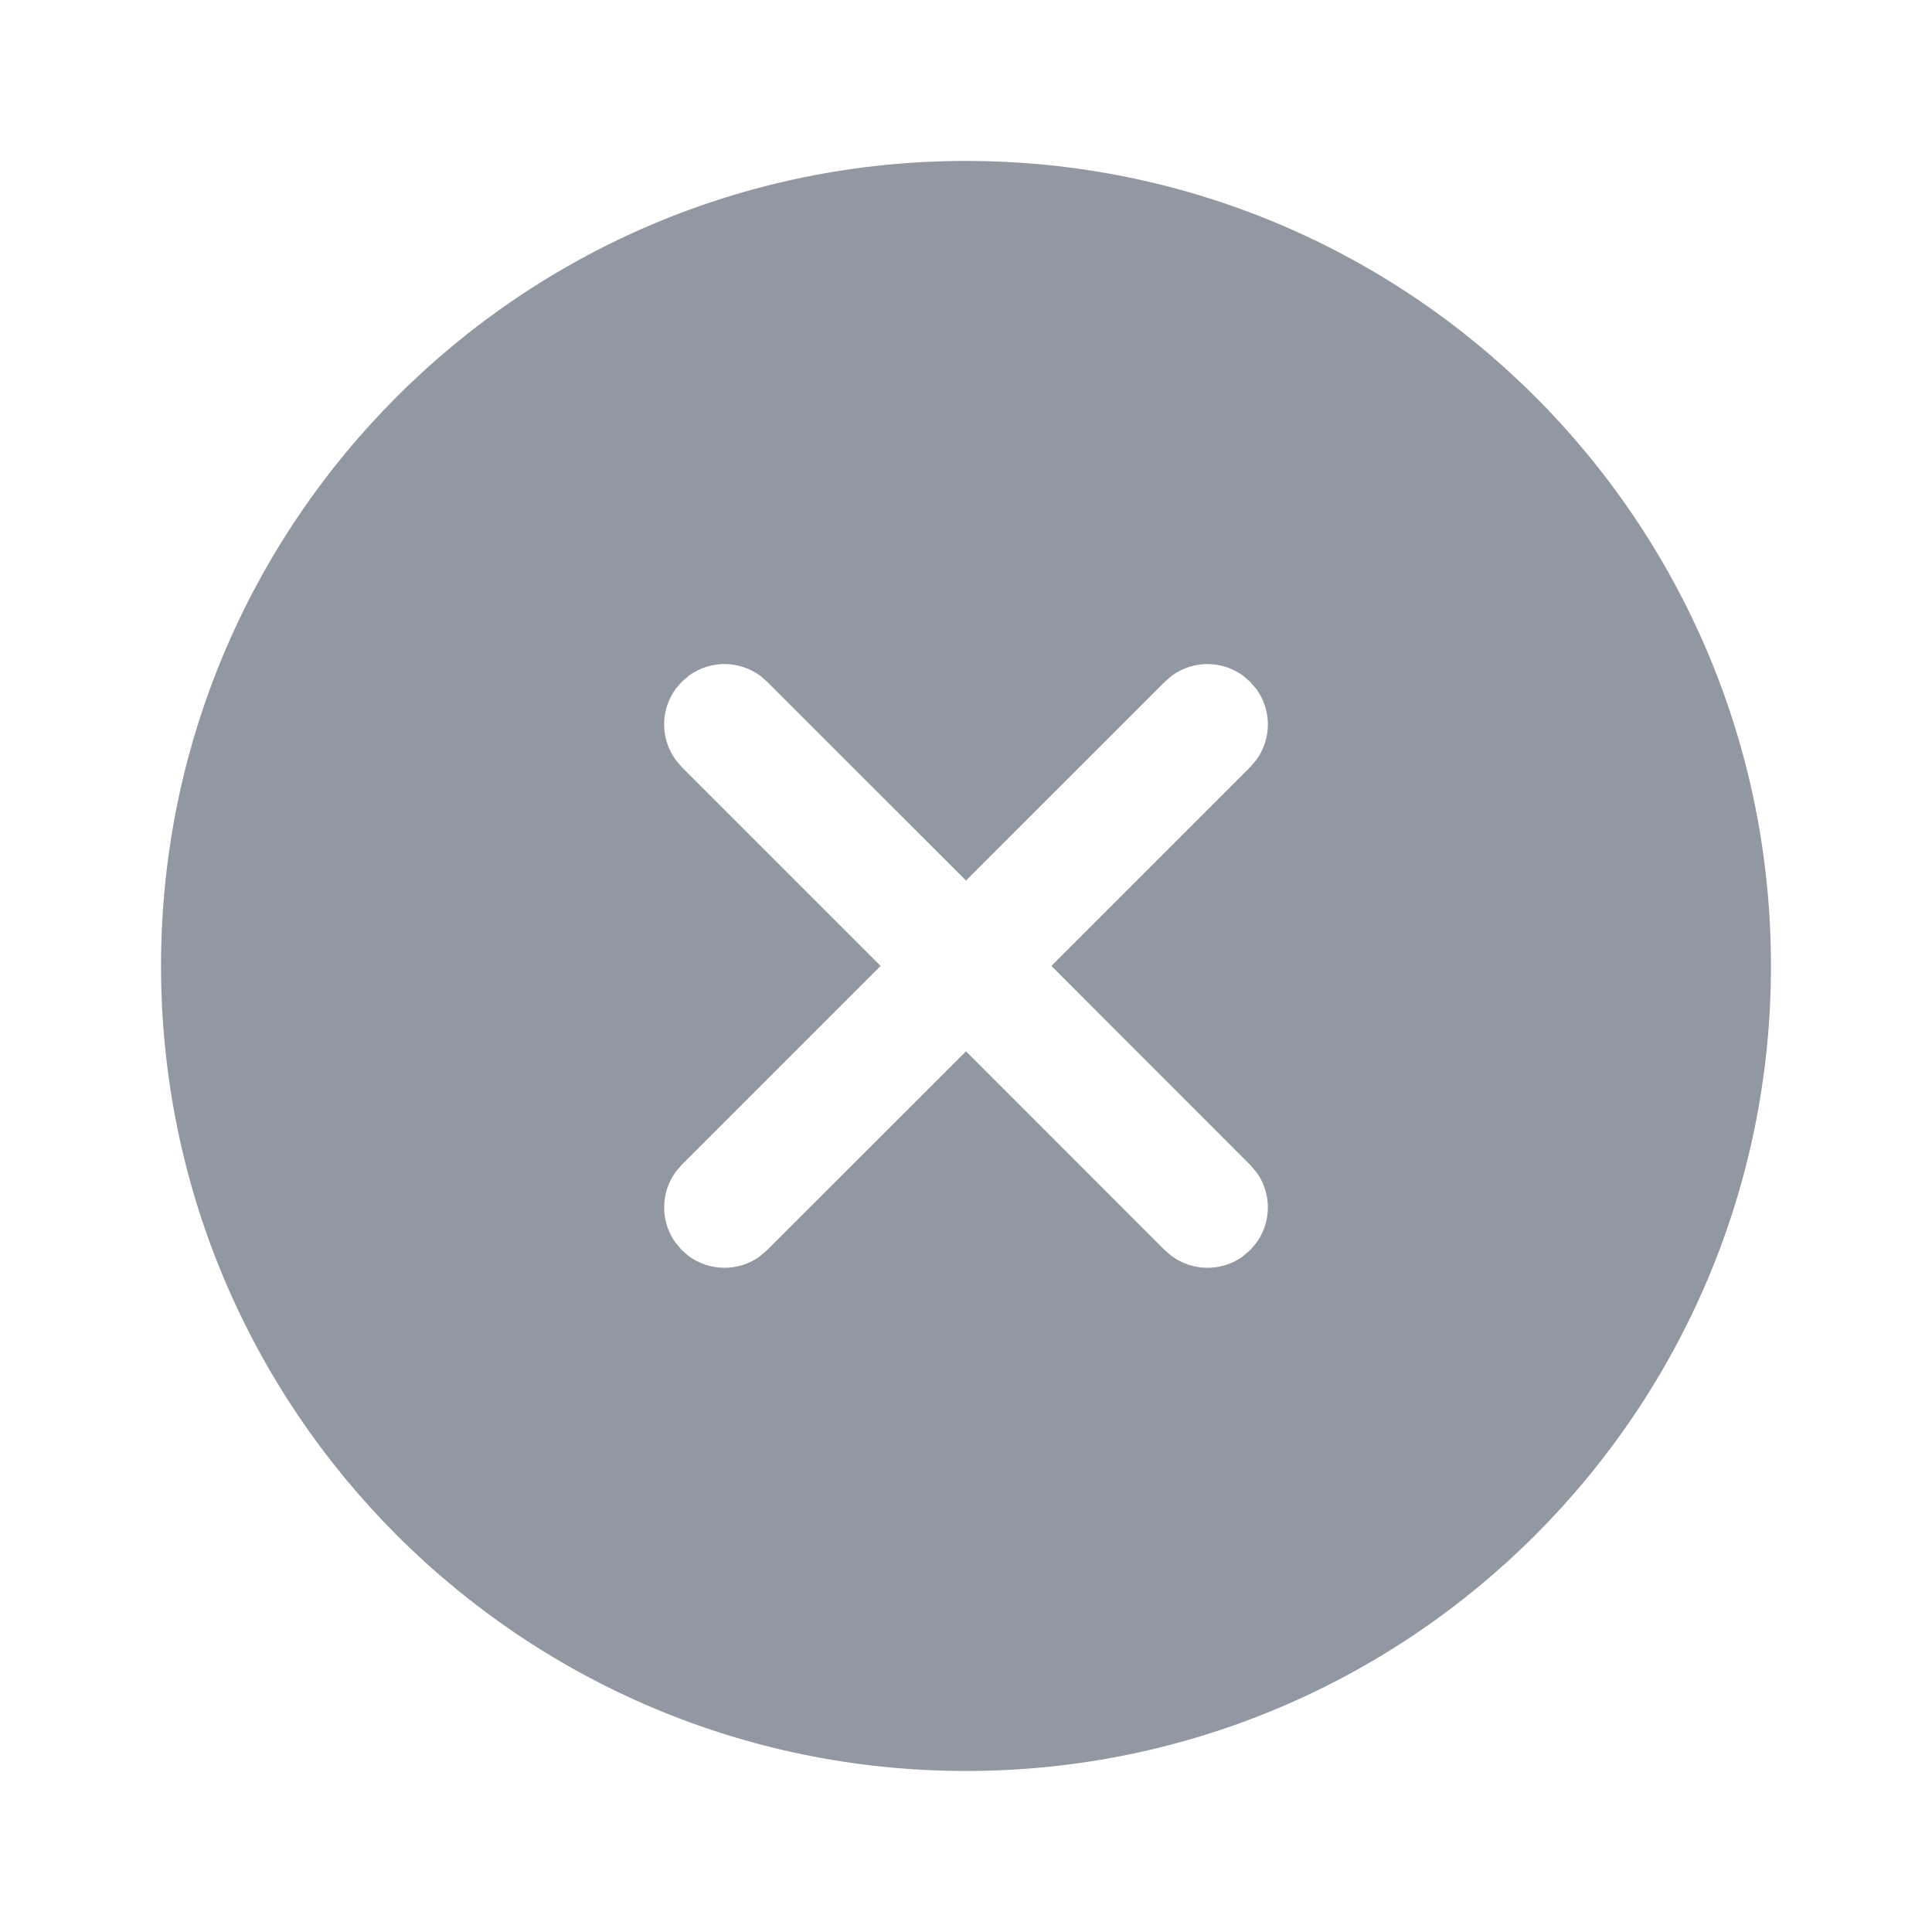 <svg width="20" height="20" viewBox="0 0 20 20" fill="none" xmlns="http://www.w3.org/2000/svg">
<g id="Frame">
<path id="Vector" d="M10 1.666C14.602 1.666 18.333 5.397 18.333 9.999C18.333 14.602 14.602 18.333 10 18.333C5.397 18.333 1.667 14.602 1.667 9.999C1.667 5.397 5.397 1.666 10 1.666ZM12.941 7.058L12.871 6.997C12.765 6.918 12.637 6.876 12.505 6.874C12.373 6.873 12.244 6.914 12.136 6.991L12.058 7.058L10 9.115L7.941 7.057L7.872 6.997C7.765 6.918 7.637 6.876 7.505 6.874C7.373 6.873 7.244 6.914 7.136 6.991L7.058 7.058L6.997 7.128C6.919 7.234 6.876 7.362 6.875 7.494C6.874 7.626 6.915 7.755 6.992 7.863L7.058 7.941L9.116 9.999L7.057 12.058L6.997 12.128C6.919 12.234 6.876 12.362 6.875 12.494C6.874 12.626 6.915 12.755 6.992 12.863L7.058 12.941L7.128 13.002C7.234 13.08 7.363 13.123 7.495 13.124C7.627 13.125 7.756 13.085 7.863 13.008L7.941 12.941L10 10.883L12.058 12.942L12.128 13.002C12.234 13.08 12.363 13.123 12.495 13.124C12.627 13.125 12.756 13.085 12.863 13.008L12.941 12.941L13.002 12.871C13.081 12.765 13.124 12.636 13.125 12.505C13.126 12.372 13.085 12.243 13.008 12.136L12.941 12.058L10.884 9.999L12.942 7.941L13.002 7.871C13.081 7.765 13.124 7.637 13.125 7.504C13.126 7.372 13.085 7.243 13.008 7.136L12.941 7.058Z" fill="#9198A1"/>
</g>
</svg>
